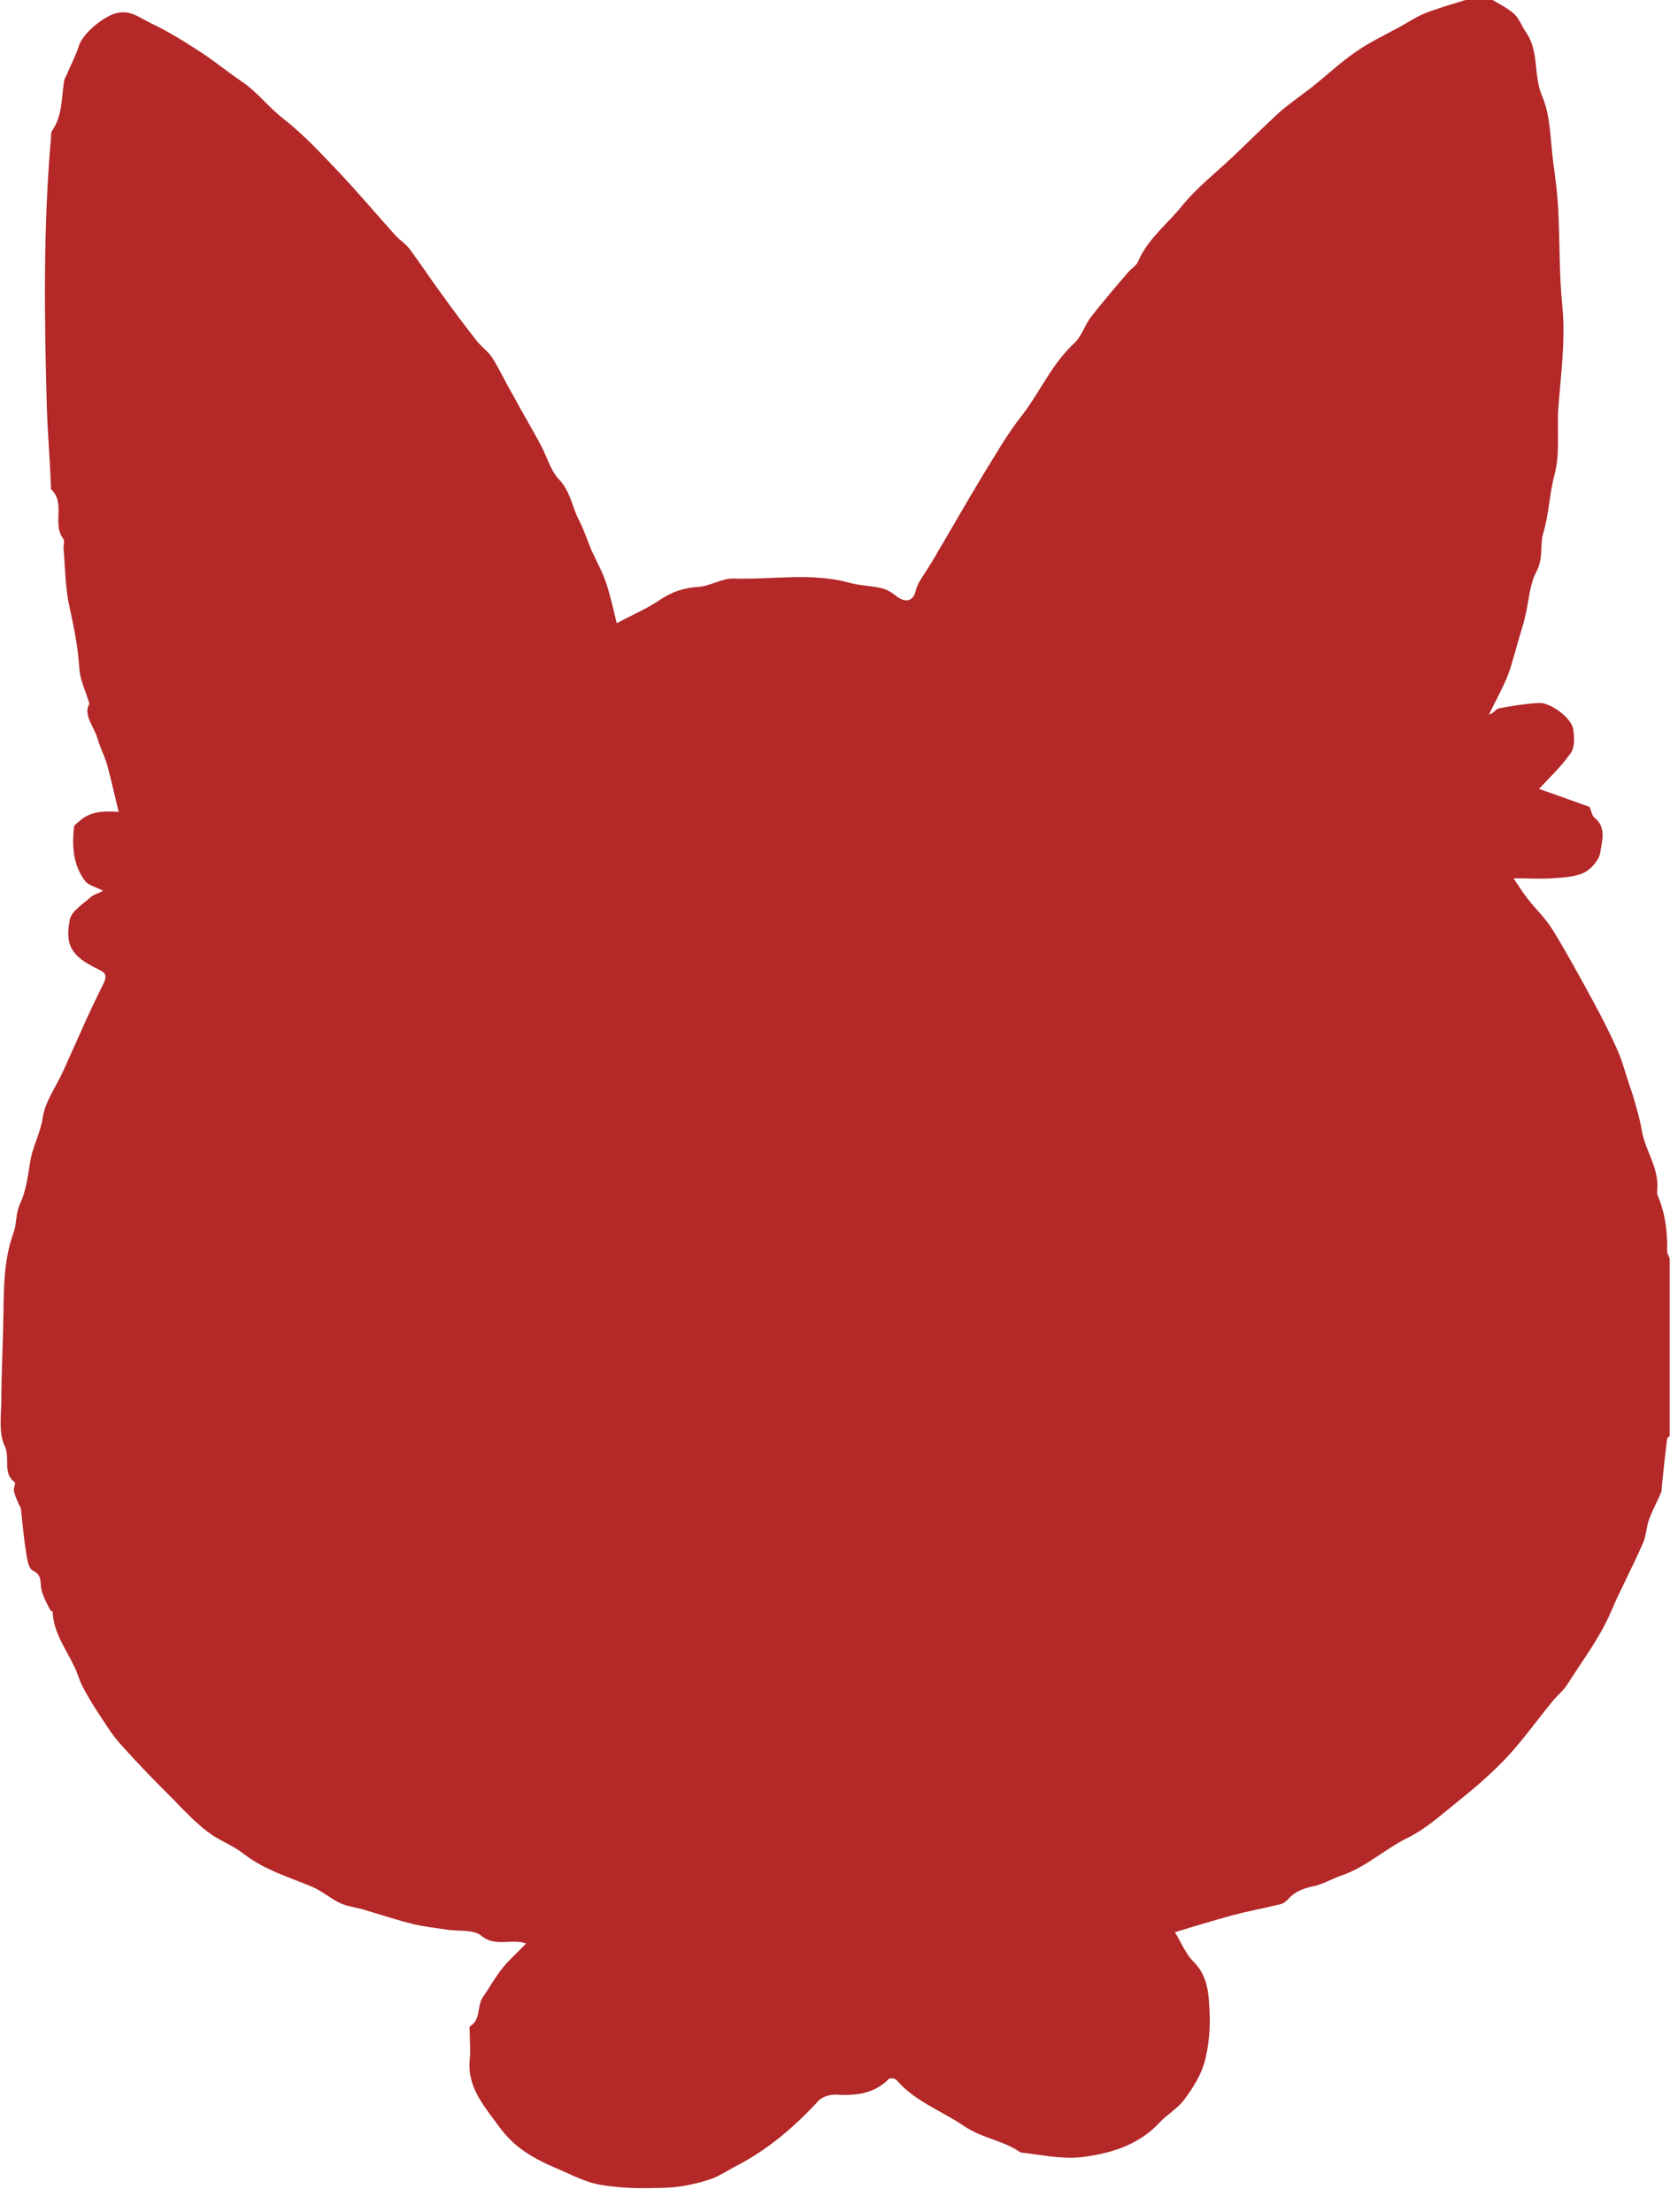 <svg width="40" height="53" viewBox="0 0 40 53" fill="none" xmlns="http://www.w3.org/2000/svg">
<path d="M35.142 0C35.343 0 35.542 0 35.752 0C35.932 0.11 36.123 0.2 36.273 0.34C36.392 0.45 36.443 0.62 36.542 0.76C36.873 1.22 36.722 1.79 36.932 2.29C37.142 2.77 37.132 3.34 37.202 3.88C37.252 4.25 37.302 4.62 37.322 5C37.362 5.78 37.343 6.56 37.422 7.35C37.502 8.16 37.382 8.99 37.322 9.82C37.292 10.34 37.372 10.85 37.232 11.38C37.112 11.83 37.102 12.31 36.962 12.78C36.882 13.06 36.972 13.37 36.803 13.69C36.633 14 36.623 14.4 36.532 14.76C36.502 14.91 36.453 15.05 36.413 15.19C36.312 15.52 36.232 15.87 36.112 16.19C35.982 16.51 35.812 16.81 35.663 17.12C35.773 17.09 35.833 16.98 35.903 16.97C36.212 16.91 36.532 16.86 36.852 16.84C37.132 16.82 37.642 17.2 37.682 17.47C37.712 17.66 37.722 17.9 37.623 18.04C37.392 18.37 37.092 18.65 36.862 18.9C37.242 19.03 37.672 19.19 38.072 19.33C38.122 19.44 38.133 19.54 38.182 19.58C38.483 19.81 38.372 20.14 38.332 20.41C38.312 20.59 38.122 20.81 37.952 20.9C37.732 21.01 37.452 21.02 37.192 21.04C36.882 21.06 36.583 21.04 36.252 21.04C36.373 21.22 36.472 21.38 36.582 21.52C36.782 21.78 37.022 22 37.192 22.28C37.542 22.85 37.862 23.44 38.182 24.03C38.392 24.42 38.593 24.81 38.763 25.21C38.873 25.46 38.932 25.72 39.023 25.98C39.062 26.1 39.112 26.23 39.142 26.35C39.212 26.59 39.282 26.83 39.322 27.07C39.402 27.57 39.752 27.99 39.692 28.52C39.692 28.55 39.692 28.58 39.692 28.61C39.882 29.04 39.943 29.5 39.932 29.97C39.932 30.03 39.972 30.09 39.992 30.15V34.4C39.992 34.4 39.943 34.44 39.932 34.46C39.883 34.85 39.843 35.23 39.803 35.62C39.803 35.66 39.803 35.7 39.792 35.74C39.703 35.96 39.583 36.17 39.502 36.39C39.432 36.58 39.432 36.79 39.352 36.97C39.112 37.52 38.822 38.06 38.582 38.62C38.312 39.25 37.903 39.78 37.542 40.35C37.453 40.5 37.302 40.61 37.192 40.75C36.822 41.2 36.482 41.68 36.092 42.1C35.742 42.47 35.352 42.81 34.952 43.13C34.552 43.45 34.162 43.81 33.712 44.03C33.162 44.3 32.722 44.73 32.133 44.93C31.902 45.01 31.692 45.14 31.452 45.19C31.212 45.24 31.002 45.32 30.842 45.51C30.792 45.56 30.723 45.61 30.663 45.62C30.293 45.71 29.913 45.78 29.532 45.88C29.062 46.01 28.593 46.15 28.142 46.29C28.282 46.51 28.392 46.81 28.602 47.01C28.942 47.36 28.952 47.8 28.972 48.21C28.992 48.6 28.952 49.02 28.852 49.4C28.762 49.72 28.573 50.02 28.372 50.29C28.212 50.51 27.962 50.65 27.773 50.85C27.262 51.4 26.573 51.6 25.883 51.68C25.422 51.73 24.942 51.62 24.482 51.57C24.472 51.57 24.462 51.57 24.452 51.57C24.042 51.28 23.532 51.23 23.102 50.94C22.562 50.57 21.922 50.35 21.472 49.83C21.442 49.79 21.323 49.78 21.293 49.8C20.933 50.17 20.483 50.21 20.003 50.18C19.872 50.18 19.702 50.23 19.612 50.32C19.032 50.95 18.392 51.5 17.633 51.89C17.402 52.01 17.192 52.16 16.942 52.23C16.622 52.33 16.282 52.4 15.942 52.41C15.422 52.43 14.893 52.43 14.383 52.34C14.012 52.28 13.652 52.08 13.293 51.93C12.893 51.76 12.522 51.56 12.212 51.25C12.032 51.07 11.892 50.86 11.742 50.66C11.452 50.27 11.193 49.86 11.252 49.33C11.273 49.13 11.252 48.93 11.252 48.72C11.252 48.66 11.232 48.56 11.262 48.54C11.523 48.38 11.422 48.06 11.562 47.85C11.723 47.62 11.863 47.36 12.043 47.14C12.213 46.93 12.422 46.75 12.602 46.56C12.252 46.43 11.873 46.66 11.523 46.37C11.342 46.22 10.992 46.27 10.722 46.23C10.452 46.19 10.182 46.16 9.922 46.1C9.502 46 9.093 45.86 8.683 45.74C8.503 45.69 8.312 45.67 8.142 45.59C7.912 45.48 7.712 45.3 7.472 45.2C6.902 44.96 6.312 44.79 5.822 44.4C5.562 44.2 5.242 44.09 4.982 43.89C4.692 43.67 4.433 43.4 4.173 43.13C3.732 42.69 3.302 42.25 2.892 41.79C2.682 41.56 2.522 41.29 2.342 41.02C2.212 40.82 2.082 40.61 1.972 40.39C1.892 40.24 1.852 40.06 1.772 39.91C1.572 39.49 1.282 39.11 1.262 38.62C1.262 38.6 1.212 38.59 1.202 38.57C1.122 38.41 1.032 38.25 0.992 38.08C0.952 37.92 1.022 37.74 0.792 37.63C0.692 37.59 0.652 37.37 0.632 37.23C0.572 36.88 0.542 36.52 0.502 36.16C0.502 36.11 0.462 36.07 0.442 36.02C0.402 35.92 0.352 35.82 0.332 35.71C0.322 35.65 0.382 35.53 0.352 35.51C0.052 35.29 0.252 34.93 0.112 34.64C-0.028 34.35 0.022 33.95 0.032 33.6C0.032 32.9 0.072 32.19 0.082 31.49C0.092 30.82 0.092 30.16 0.332 29.51C0.402 29.31 0.372 29.07 0.482 28.83C0.642 28.5 0.672 28.1 0.742 27.73C0.812 27.41 0.972 27.12 1.022 26.78C1.082 26.38 1.352 26.02 1.522 25.64C1.832 24.96 2.122 24.27 2.462 23.6C2.602 23.32 2.493 23.29 2.292 23.19C1.712 22.9 1.552 22.64 1.673 22.03C1.712 21.83 1.972 21.67 2.152 21.51C2.222 21.44 2.332 21.41 2.472 21.34C2.292 21.25 2.123 21.21 2.042 21.11C1.752 20.73 1.722 20.28 1.772 19.82C1.772 19.77 1.832 19.73 1.882 19.69C2.162 19.42 2.512 19.43 2.842 19.45C2.752 19.07 2.663 18.68 2.563 18.31C2.503 18.11 2.402 17.92 2.342 17.71C2.252 17.4 1.982 17.12 2.142 16.86C2.042 16.53 1.922 16.29 1.902 16.04C1.872 15.52 1.772 15.03 1.662 14.53C1.562 14.08 1.562 13.61 1.522 13.14C1.522 13.06 1.552 12.95 1.512 12.9C1.242 12.55 1.582 12.05 1.222 11.72C1.202 11.07 1.142 10.41 1.122 9.77C1.062 7.61 1.032 5.45 1.222 3.29C1.222 3.24 1.222 3.18 1.242 3.14C1.492 2.79 1.472 2.36 1.532 1.96C1.542 1.89 1.582 1.82 1.612 1.76C1.702 1.54 1.822 1.32 1.892 1.09C1.992 0.78 2.552 0.33 2.862 0.3C3.172 0.26 3.382 0.45 3.622 0.56C4.022 0.75 4.392 0.98 4.762 1.22C5.112 1.44 5.432 1.71 5.772 1.94C6.152 2.19 6.422 2.56 6.782 2.84C7.272 3.22 7.702 3.69 8.132 4.14C8.592 4.63 9.022 5.14 9.472 5.64C9.582 5.76 9.732 5.85 9.822 5.98C10.082 6.33 10.322 6.7 10.582 7.05C10.852 7.43 11.133 7.8 11.422 8.17C11.533 8.31 11.682 8.41 11.783 8.56C11.963 8.84 12.102 9.15 12.273 9.44C12.492 9.85 12.732 10.25 12.952 10.66C13.102 10.94 13.182 11.27 13.393 11.49C13.662 11.77 13.702 12.14 13.862 12.45C13.982 12.68 14.062 12.93 14.162 13.17C14.283 13.44 14.432 13.7 14.523 13.98C14.633 14.31 14.703 14.66 14.773 14.93C15.123 14.74 15.482 14.59 15.793 14.38C16.082 14.18 16.382 14.08 16.732 14.06C17.012 14.04 17.292 13.85 17.572 13.86C18.492 13.89 19.432 13.71 20.342 13.96C20.592 14.03 20.852 14.03 21.112 14.09C21.242 14.12 21.372 14.2 21.482 14.29C21.692 14.45 21.883 14.4 21.933 14.15C21.953 14.08 21.983 14.01 22.012 13.95C22.133 13.75 22.273 13.55 22.392 13.34C22.782 12.68 23.163 12.01 23.562 11.35C23.852 10.88 24.132 10.39 24.472 9.96C24.912 9.39 25.192 8.72 25.732 8.22C25.912 8.05 25.983 7.78 26.142 7.58C26.422 7.22 26.723 6.87 27.023 6.52C27.102 6.43 27.223 6.36 27.262 6.26C27.492 5.72 27.962 5.37 28.322 4.92C28.672 4.49 29.122 4.14 29.523 3.76C29.892 3.41 30.253 3.05 30.622 2.71C30.883 2.48 31.163 2.29 31.433 2.08C31.782 1.8 32.123 1.48 32.492 1.23C32.822 1 33.193 0.83 33.553 0.63C33.752 0.52 33.943 0.39 34.153 0.31C34.462 0.19 34.782 0.1 35.102 0H35.142Z" fill="#B42828"/>
</svg>
